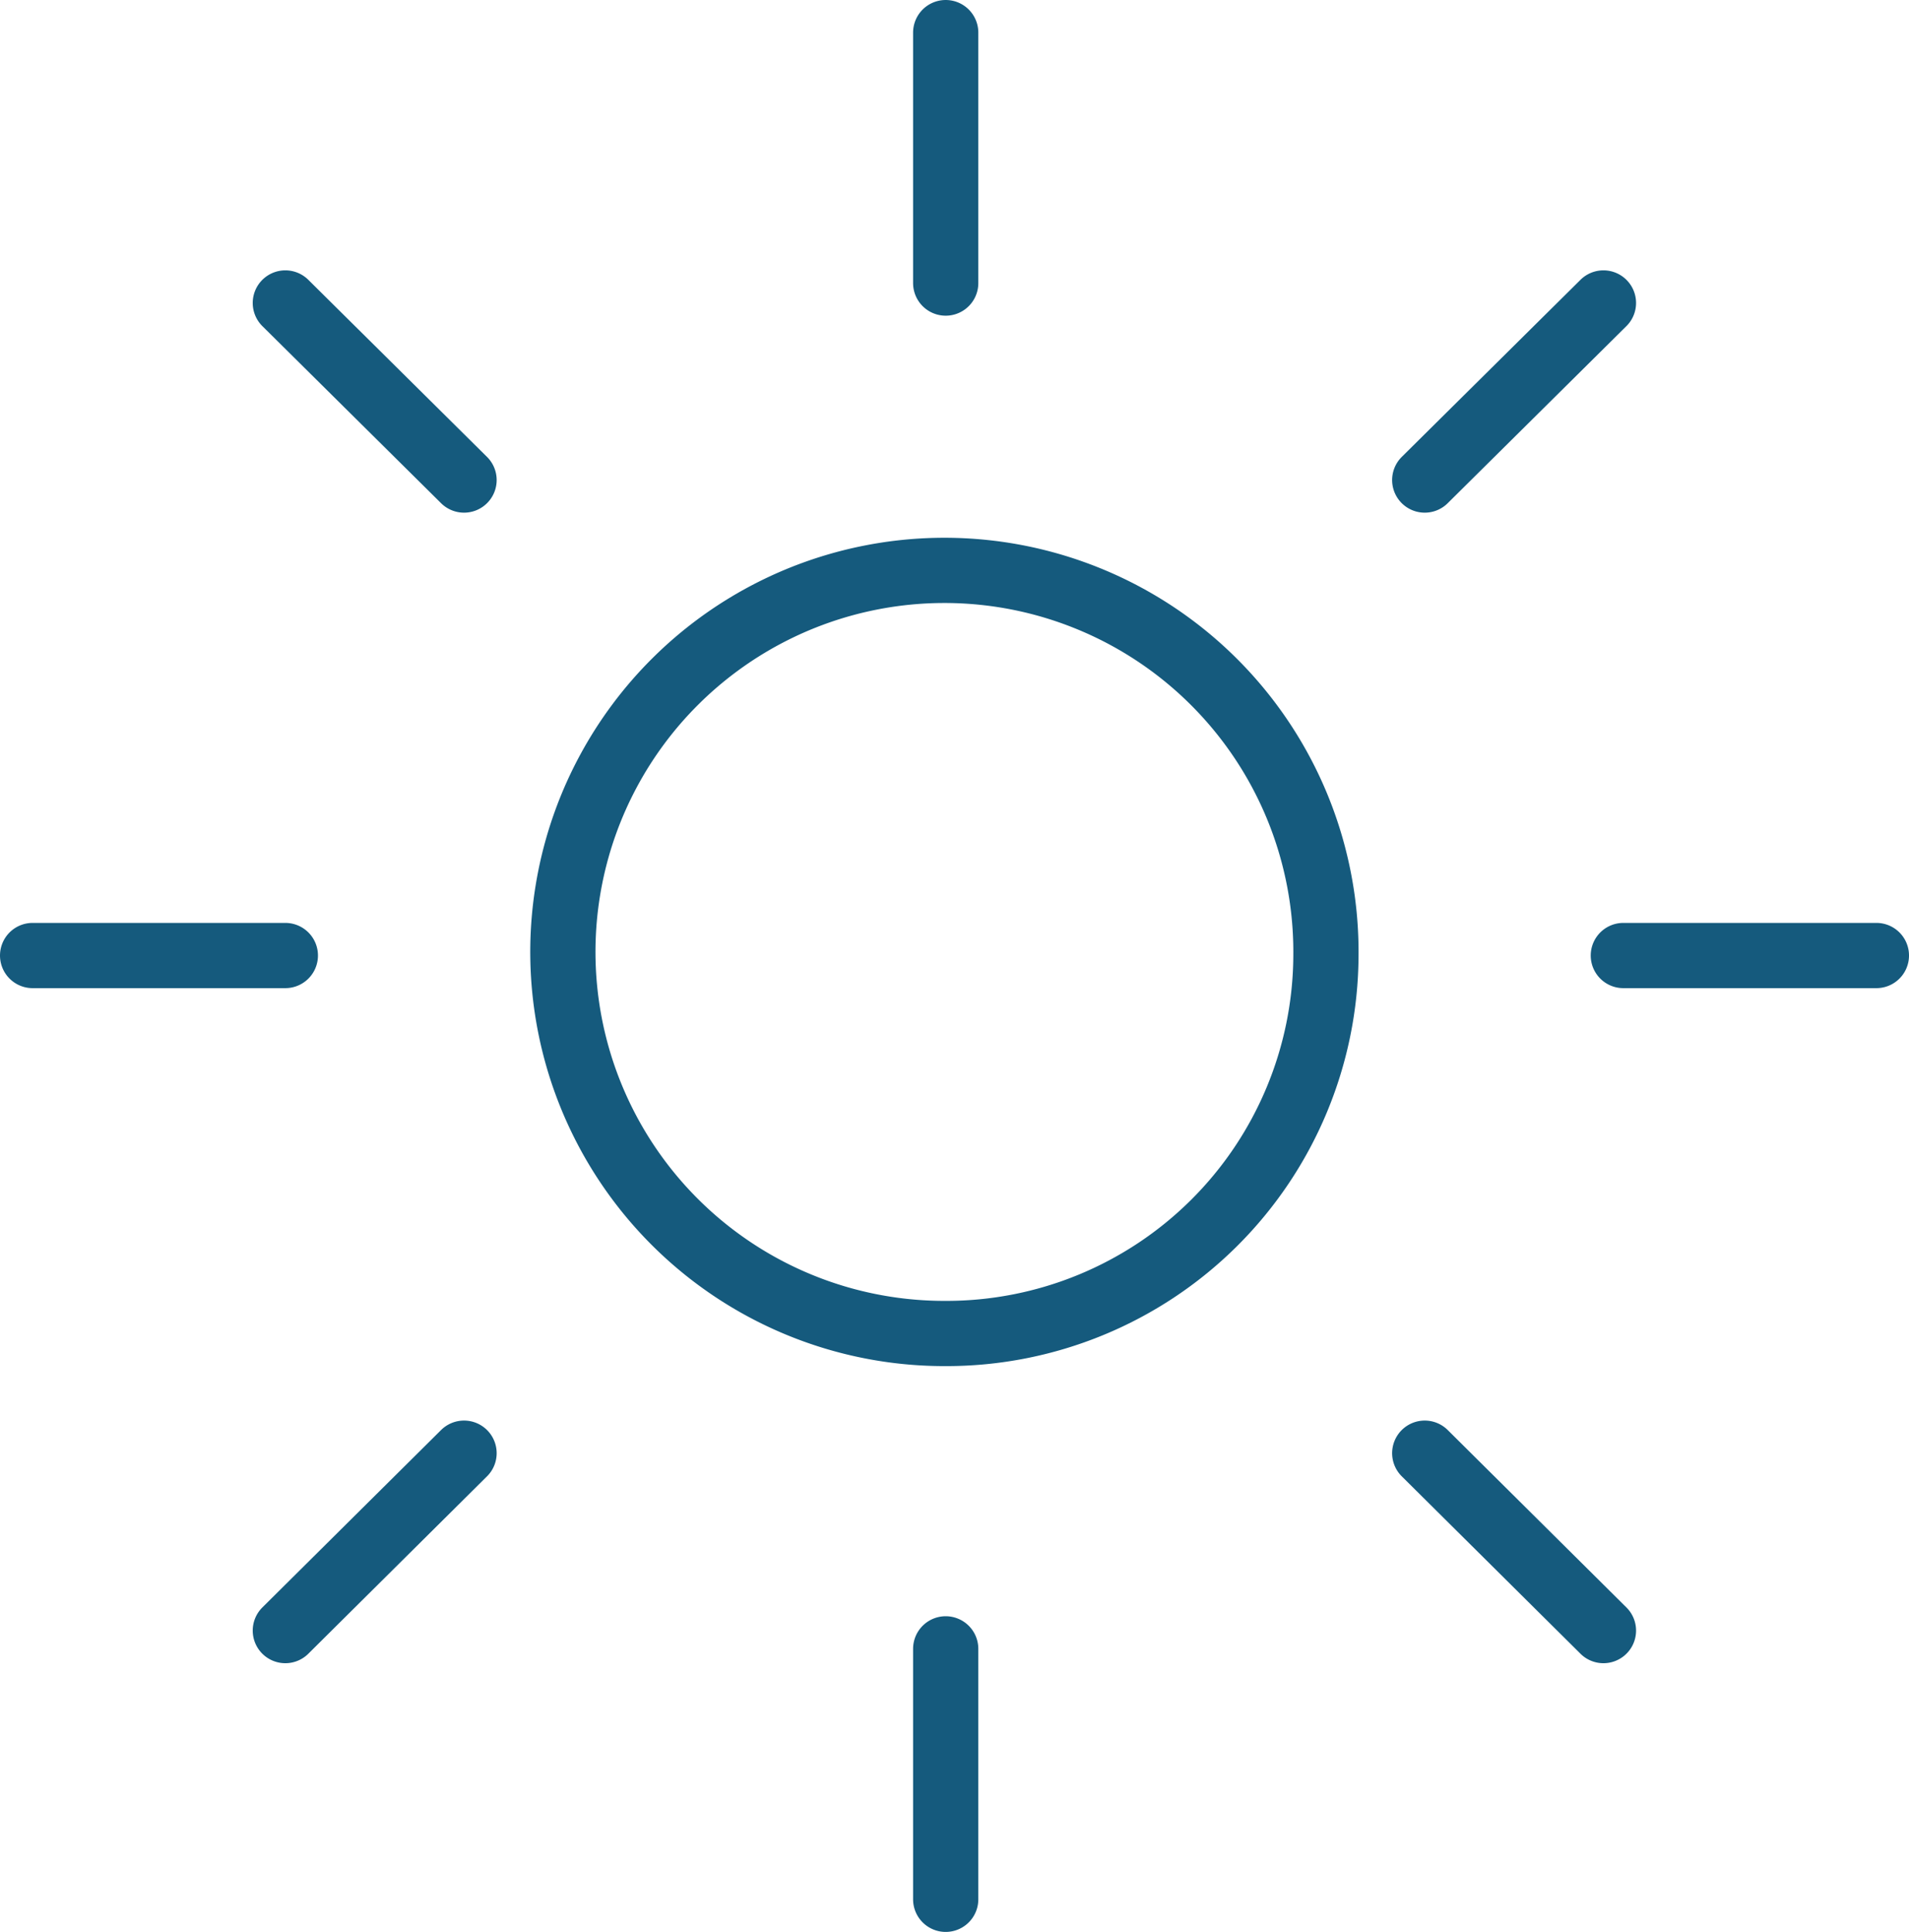 <svg xmlns="http://www.w3.org/2000/svg" viewBox="0 0 58.54 59.24"><defs><style>.cls-1{fill:none;stroke:#155a7d;stroke-linecap:round;stroke-width:2px}</style></defs><title>sunny</title><g id="Capa_2" data-name="Capa 2"><path class="cls-1" d="M40.66 29.3A11.7 11.7 0 1 0 29 40.89 11.64 11.64 0 0 0 40.66 29.3zM49.17 50l-5.48-5.44M8.75 50l5.48-5.44M29 58.24v-7.68M8.75 9.29l5.48 5.43m34.94-5.43l-5.48 5.43M8.75 29.3H1m56.54 0h-7.76M29 1v7.68" id="Capa_1-2" data-name="Capa 1"/></g></svg>